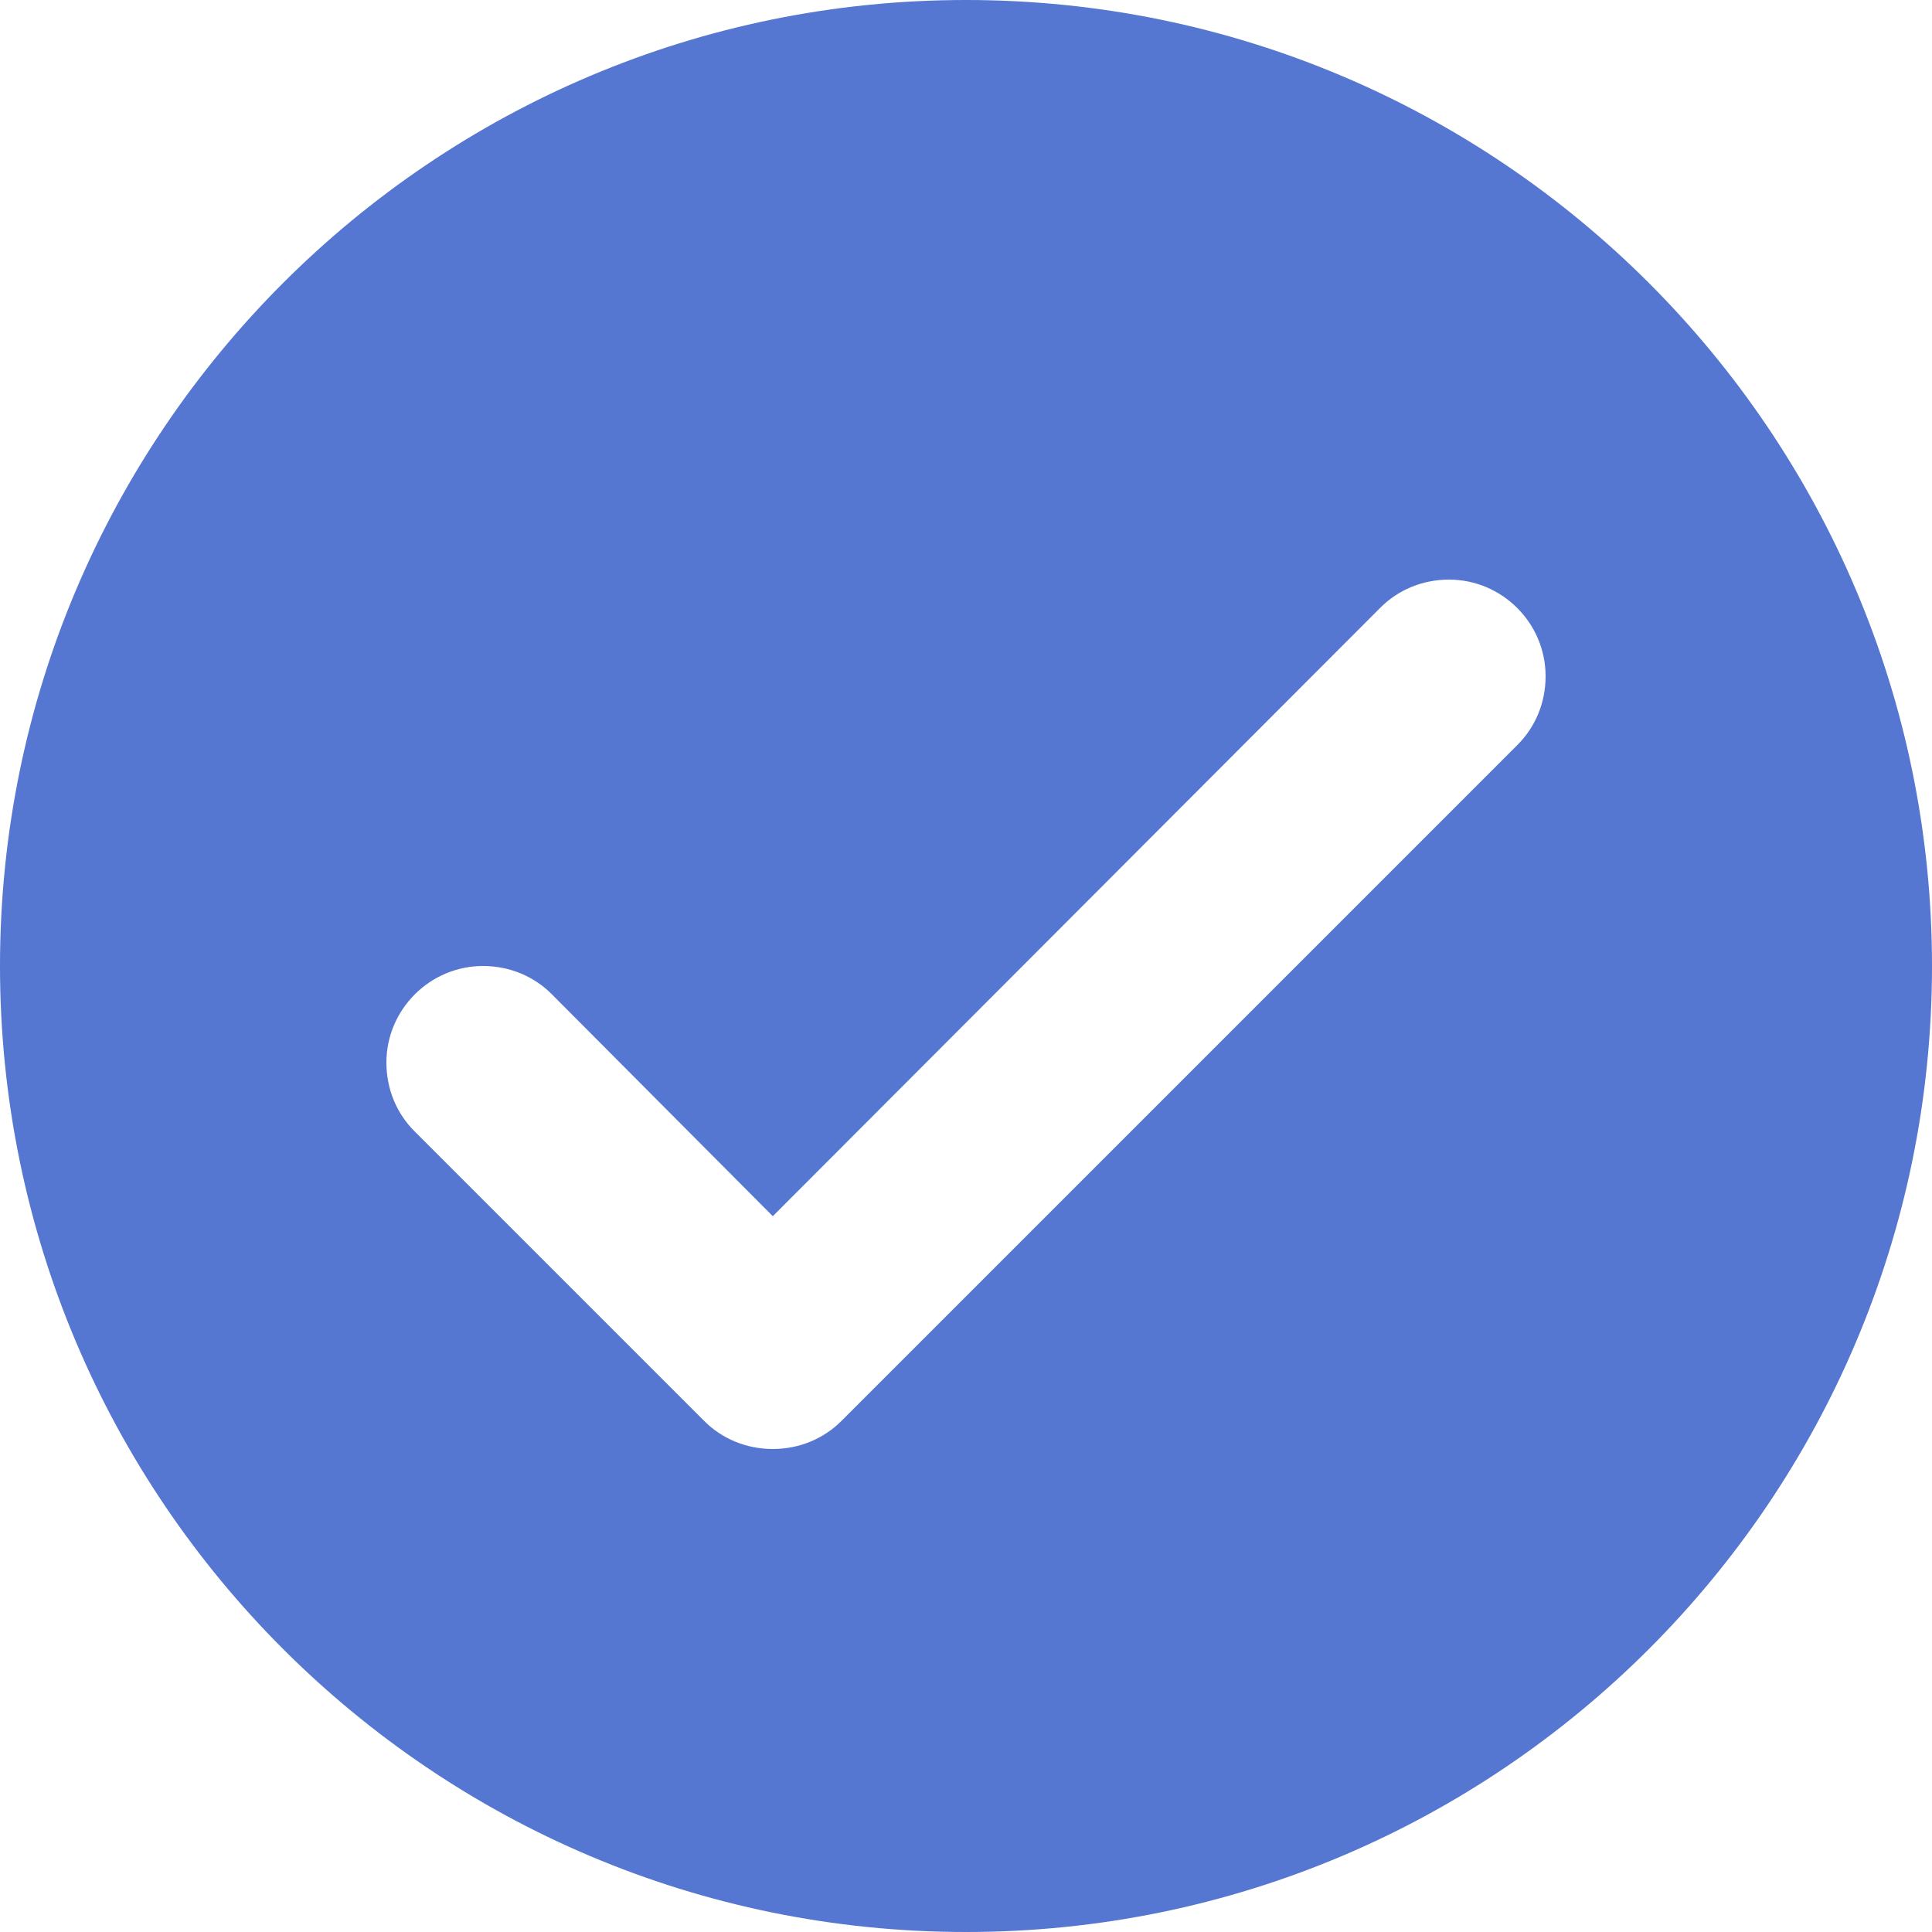 <svg width="20" height="20" viewBox="0 0 20 20" fill="none" xmlns="http://www.w3.org/2000/svg">
<path d="M10 20C4.48 20 0 15.52 0 10C0 4.48 4.48 0 10 0C15.52 0 20 4.48 20 10C20 15.52 15.52 20 10 20ZM15 6C14.72 6 14.47 6.11 14.29 6.29L8 12.59L5.71 10.29C5.53 10.11 5.28 10 5 10C4.45 10 4 10.45 4 11C4 11.28 4.11 11.53 4.29 11.71L7.29 14.71C7.47 14.89 7.72 15 8 15C8.28 15 8.53 14.89 8.71 14.71L15.71 7.71C15.89 7.53 16 7.28 16 7C16 6.45 15.55 6 15 6Z" fill="#5576D1"/>
</svg>
